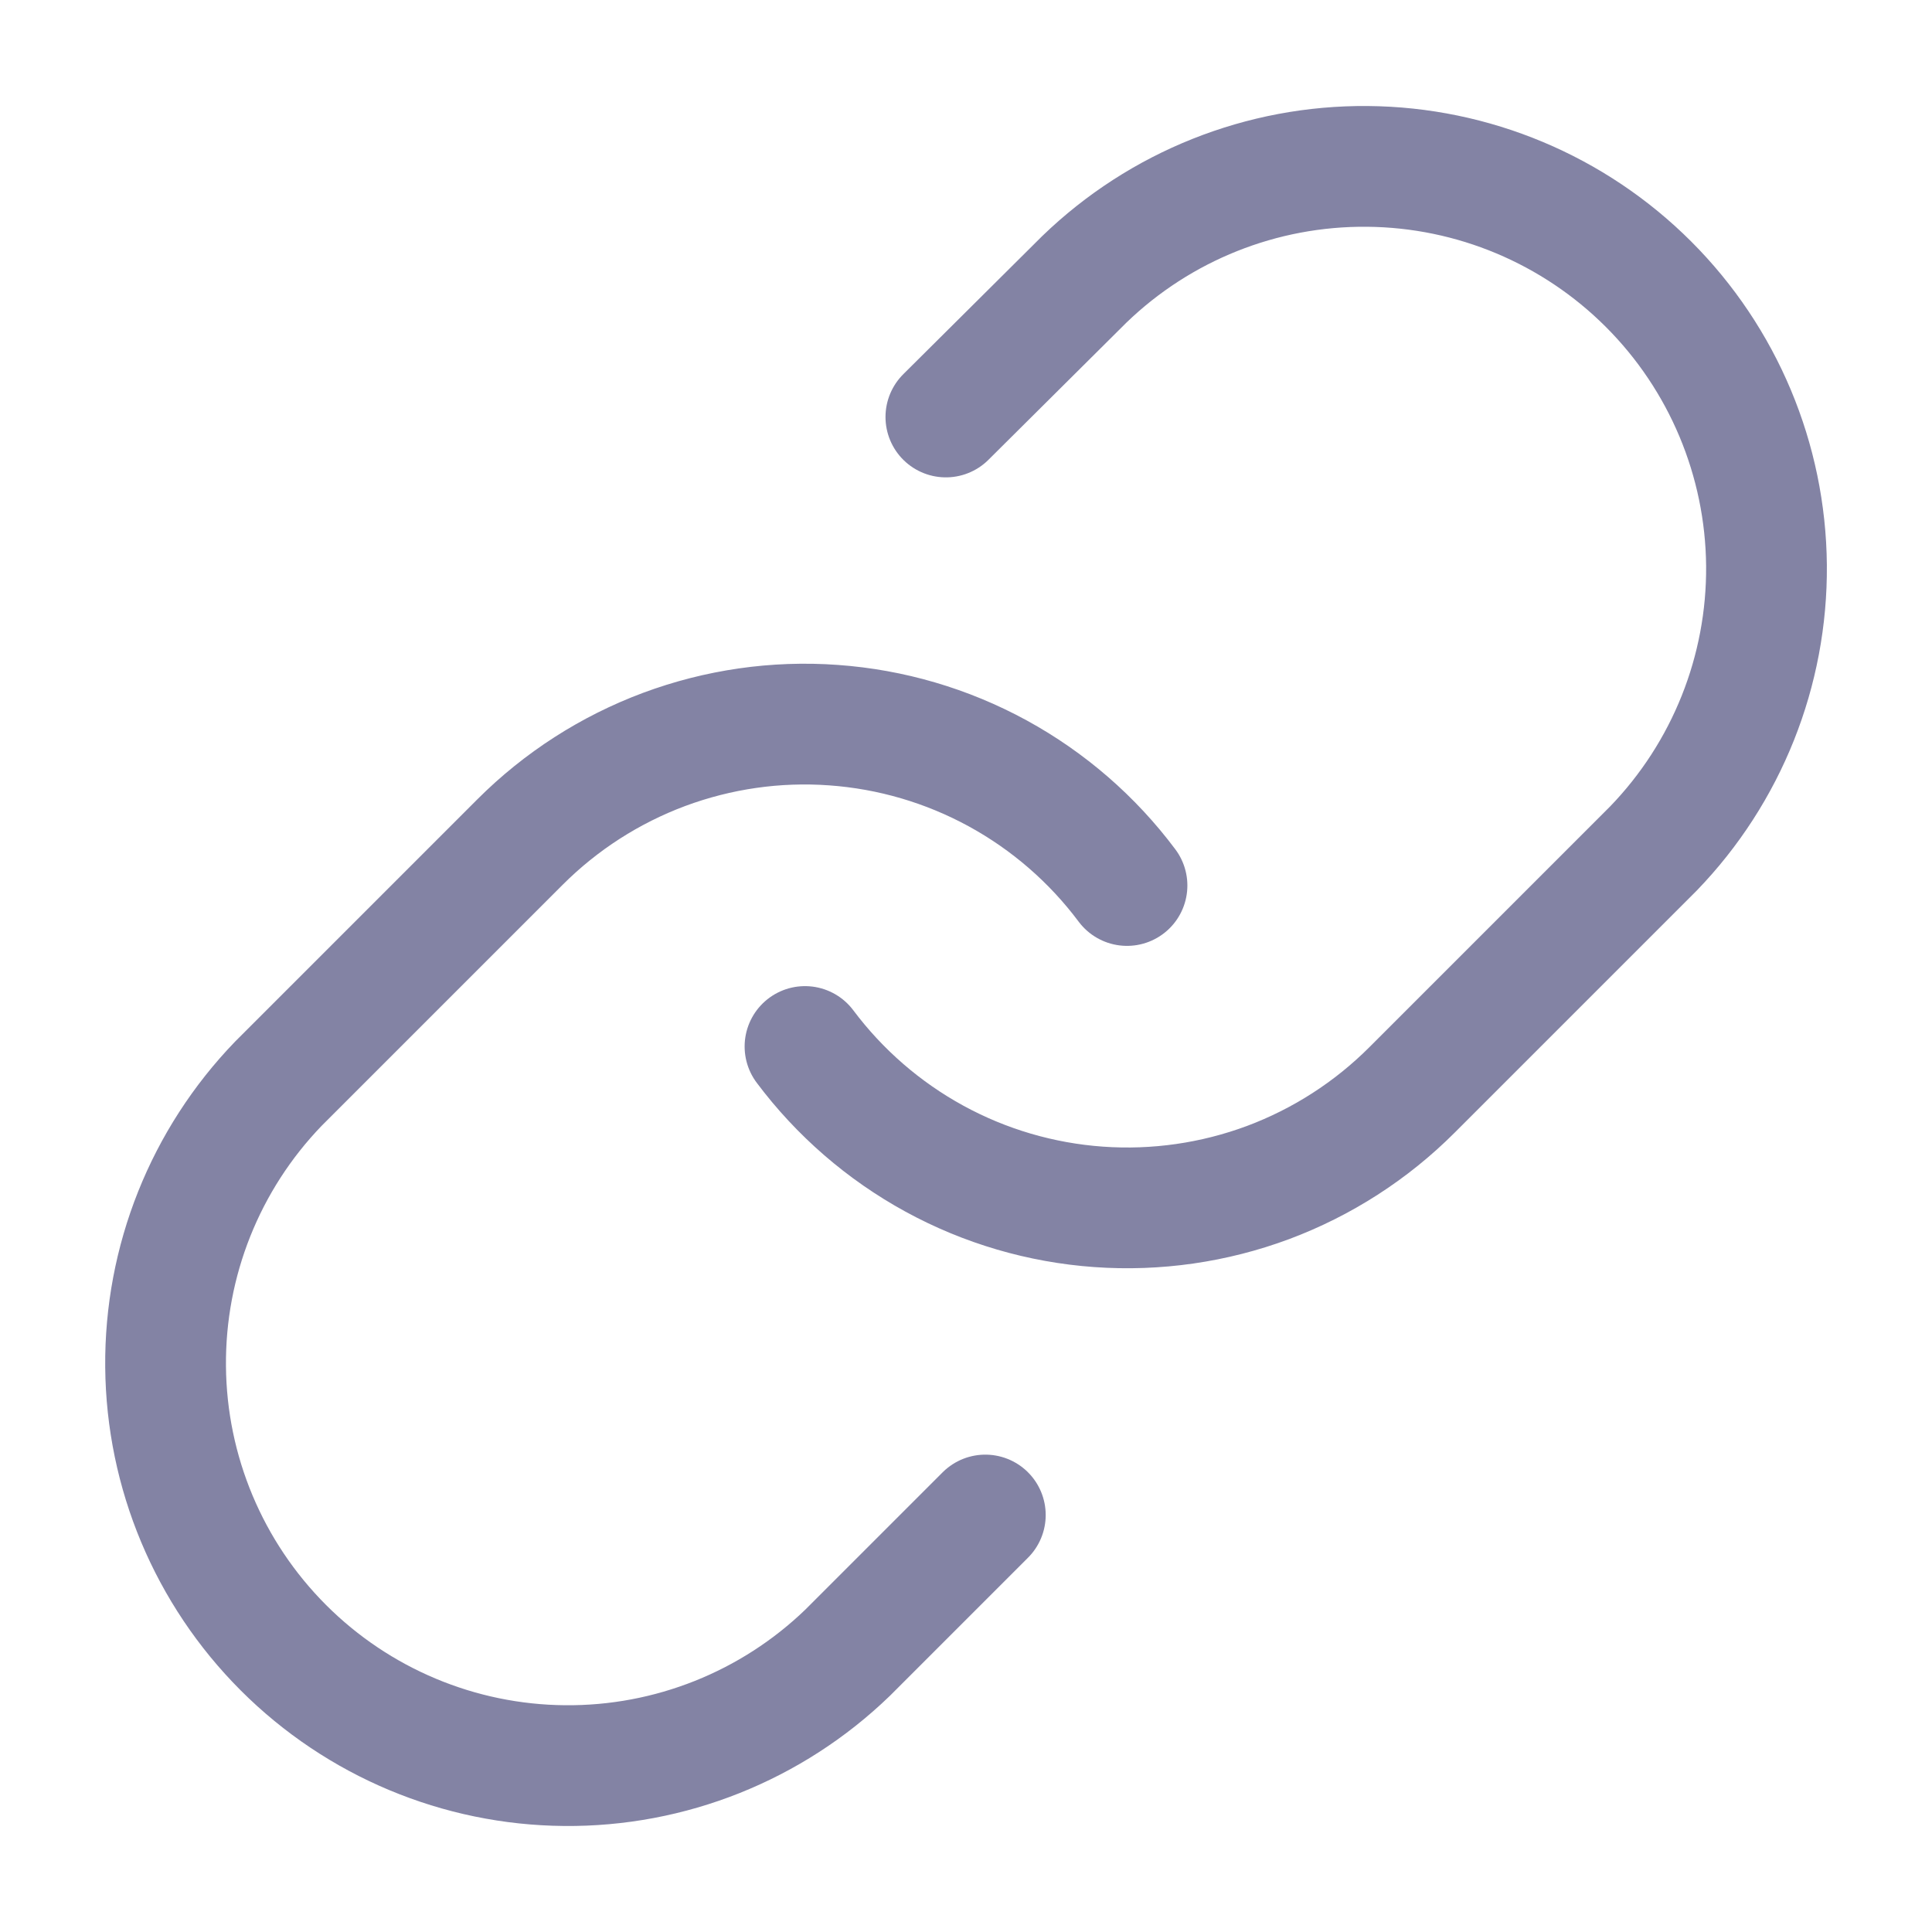 <svg width="24" height="24" viewBox="0 0 24 24" fill="none" xmlns="http://www.w3.org/2000/svg">
<path d="M10 13C10.43 13.574 10.978 14.049 11.607 14.393C12.236 14.737 12.932 14.941 13.647 14.992C14.362 15.043 15.08 14.94 15.752 14.69C16.423 14.439 17.033 14.047 17.54 13.54L20.54 10.54C21.451 9.597 21.955 8.334 21.944 7.023C21.932 5.712 21.406 4.458 20.479 3.531C19.552 2.604 18.298 2.078 16.987 2.067C15.676 2.055 14.413 2.559 13.47 3.47L11.75 5.18M14 11C13.571 10.426 13.023 9.951 12.394 9.607C11.764 9.263 11.069 9.059 10.354 9.008C9.638 8.956 8.921 9.06 8.249 9.31C7.577 9.561 6.967 9.953 6.46 10.46L3.46 13.46C2.549 14.403 2.045 15.666 2.057 16.977C2.068 18.288 2.594 19.542 3.521 20.469C4.448 21.396 5.702 21.922 7.013 21.933C8.324 21.945 9.587 21.441 10.53 20.53L12.24 18.82" stroke="#8383A4" stroke-width="1.5" stroke-linecap="round" stroke-linejoin="round"/>
</svg>
